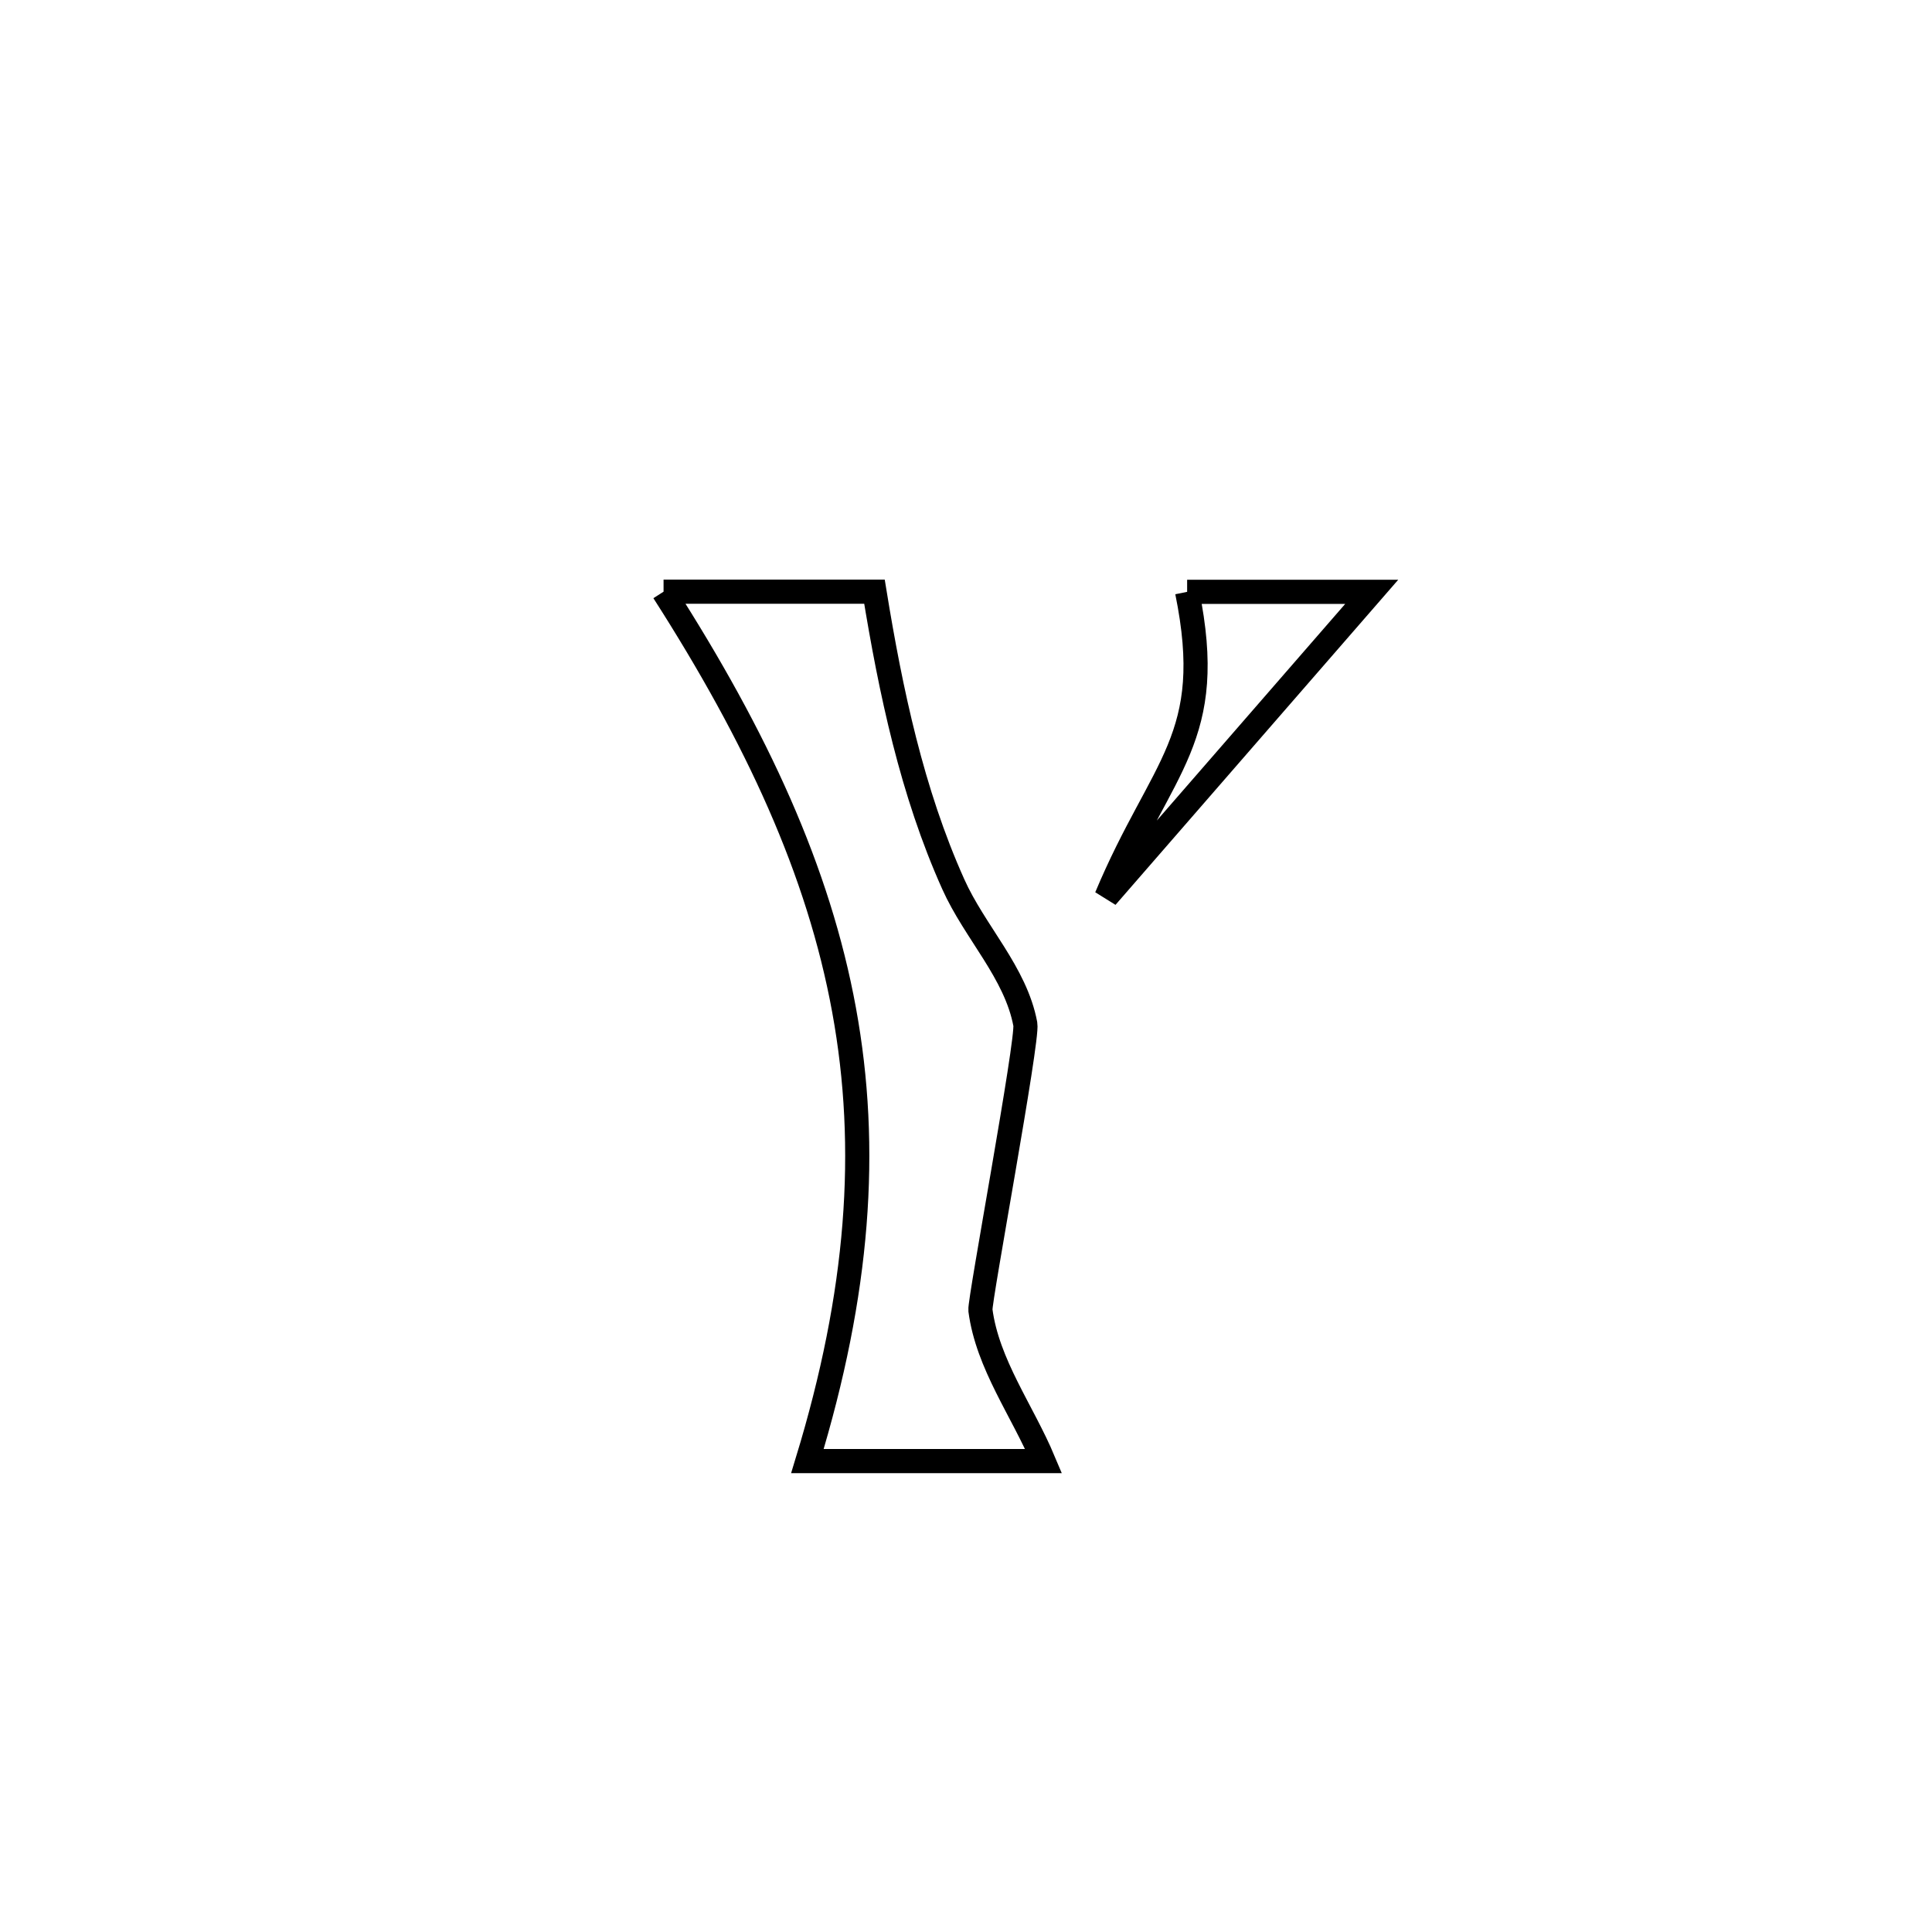 <svg xmlns="http://www.w3.org/2000/svg" viewBox="0.0 0.0 24.0 24.0" height="200px" width="200px"><path fill="none" stroke="black" stroke-width=".3" stroke-opacity="1.0"  filling="0" d="M8.243 7.35 L8.243 7.35 C8.249 7.35 10.822 7.35 10.863 7.35 L10.863 7.35 C11.065 8.588 11.328 9.84 11.842 10.984 C12.108 11.579 12.618 12.082 12.737 12.723 C12.773 12.917 12.165 16.163 12.179 16.275 C12.267 16.947 12.702 17.525 12.964 18.15 L12.964 18.15 C11.986 18.15 11.008 18.15 10.03 18.15 L10.03 18.15 C10.667 16.063 10.801 14.27 10.485 12.545 C10.169 10.82 9.404 9.163 8.243 7.35 L8.243 7.35"></path>
<path fill="none" stroke="black" stroke-width=".3" stroke-opacity="1.0"  filling="0" d="M14.747 7.352 L14.747 7.352 C15.511 7.352 16.276 7.352 17.04 7.352 L17.04 7.352 C15.941 8.616 14.843 9.879 13.744 11.142 L13.744 11.142 C14.434 9.494 15.119 9.175 14.747 7.352 L14.747 7.352"></path></svg>